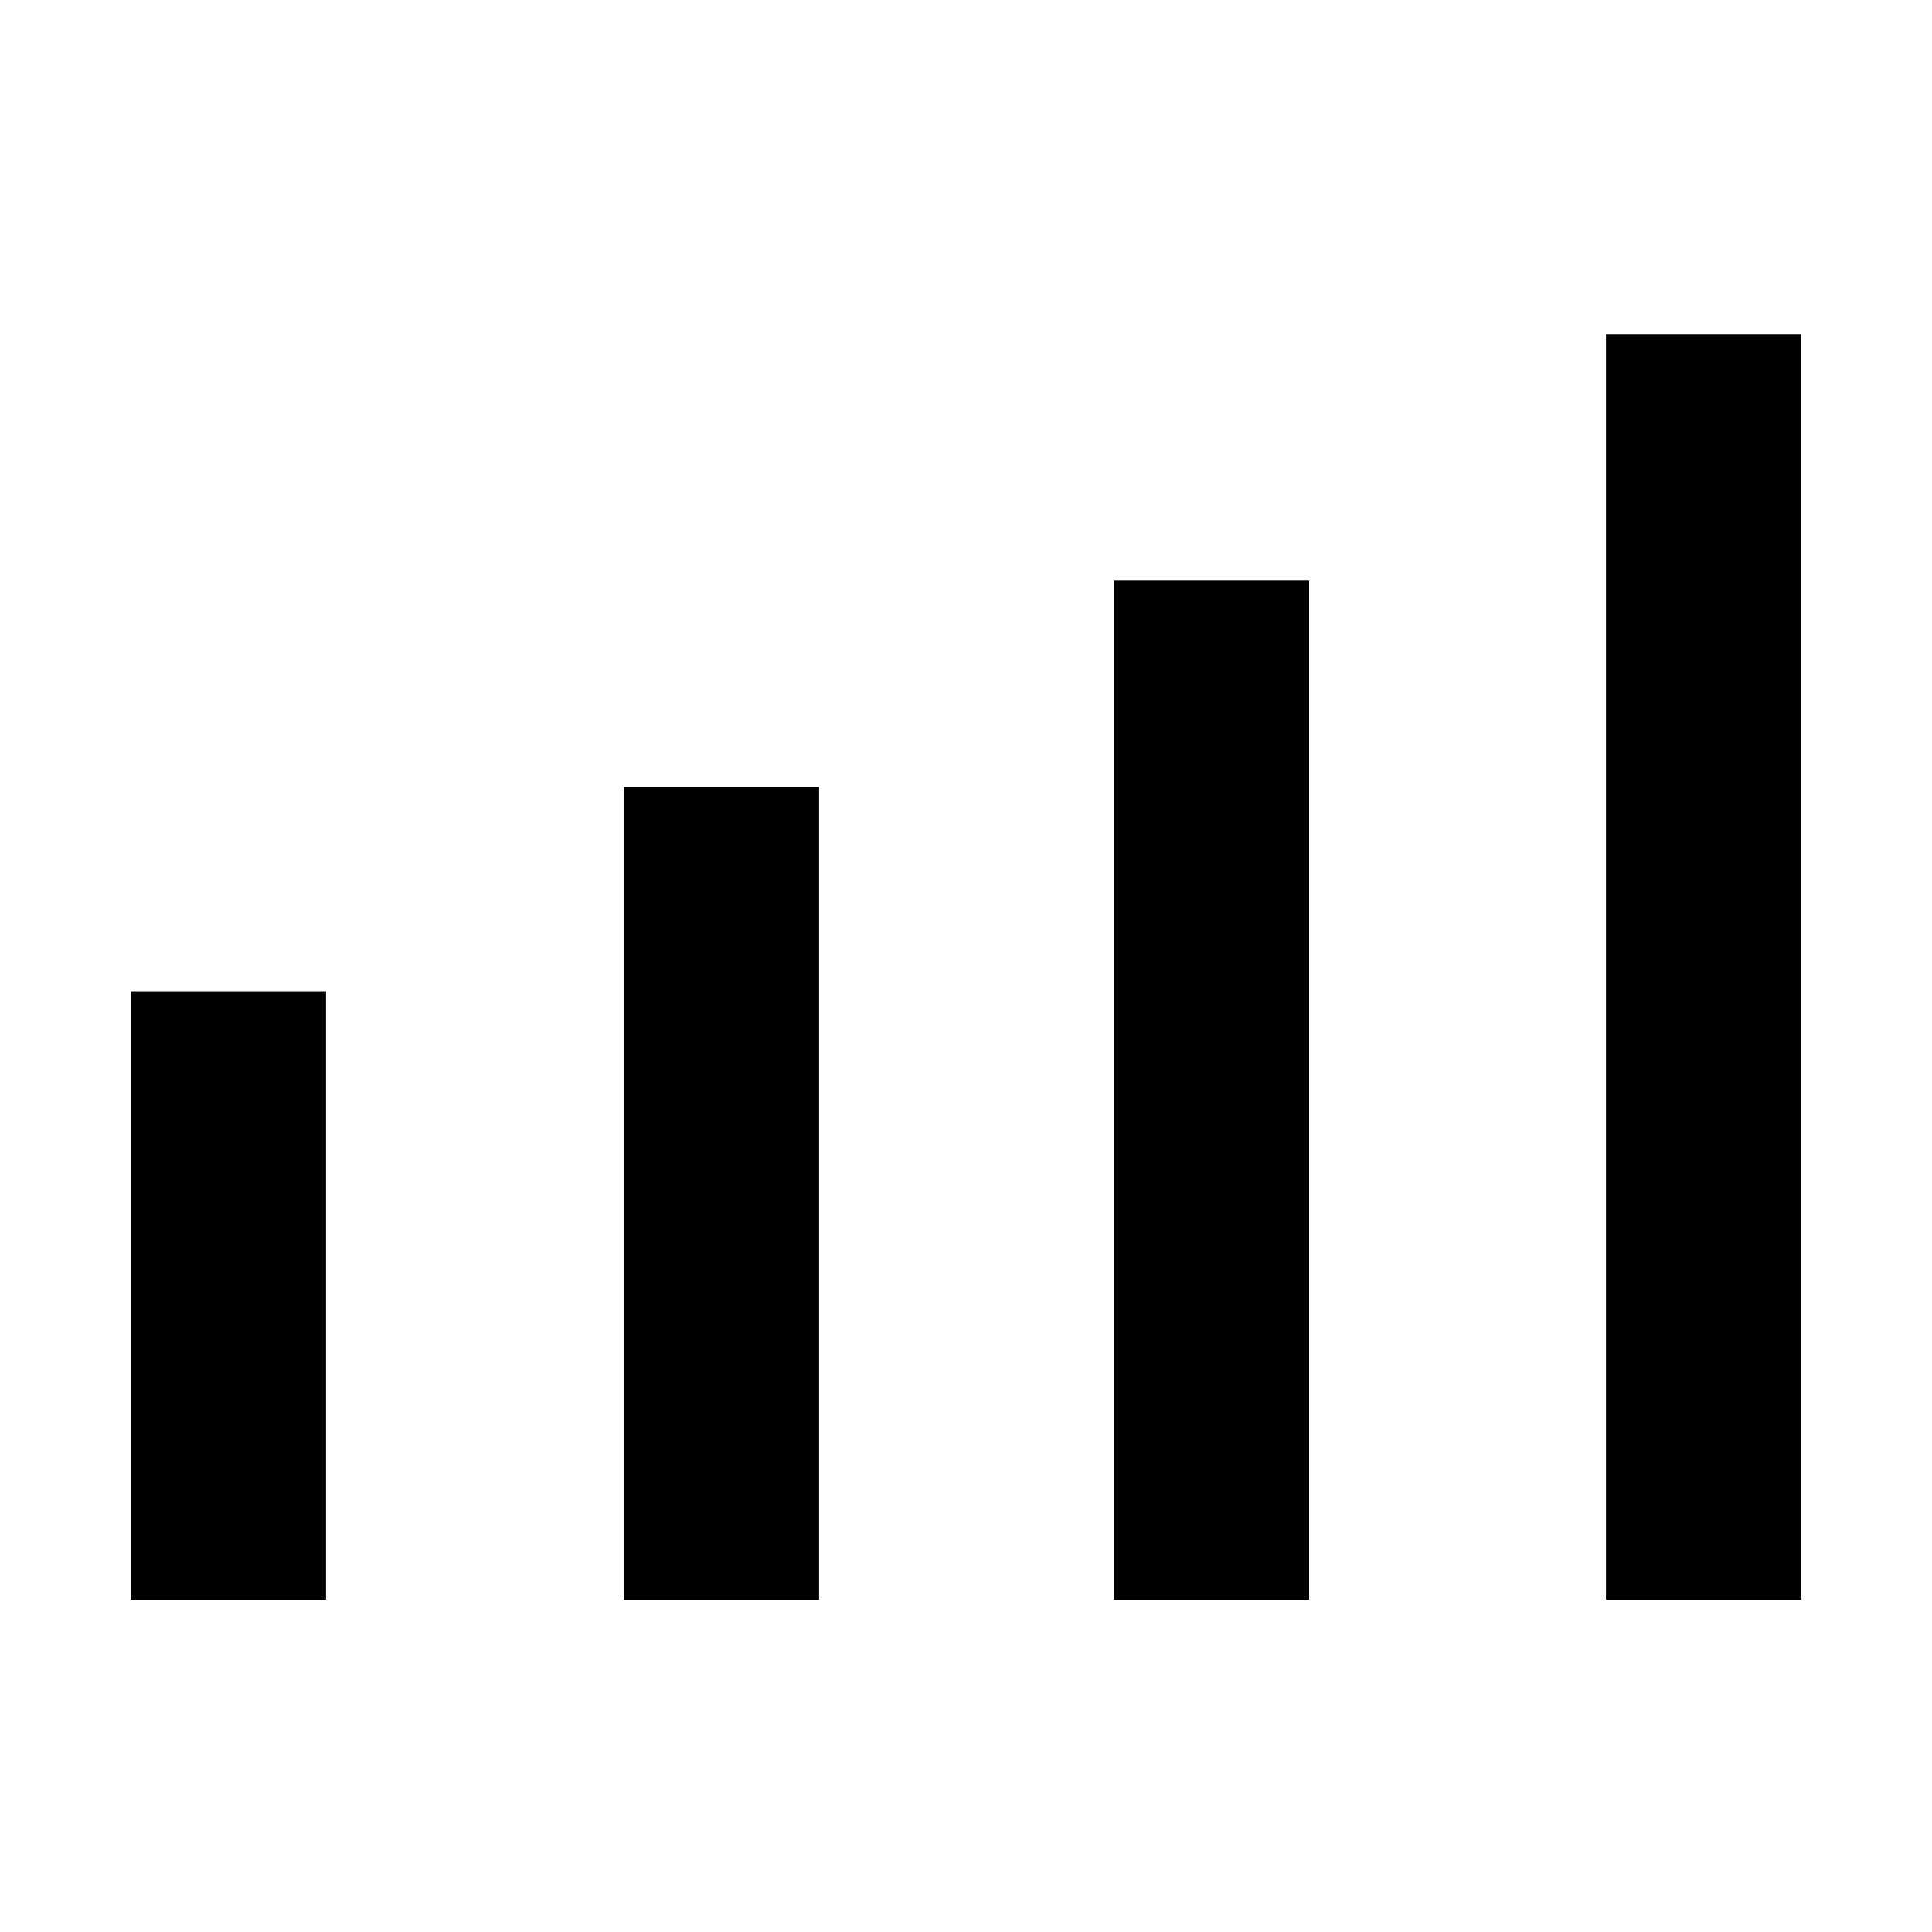 <svg xmlns="http://www.w3.org/2000/svg" height="48" viewBox="0 -960 960 960" width="48"><path d="M65-165v-302.5h97V-165H65Zm245 0v-404h97v404h-97Zm243.5 0v-506.5h97V-165h-97Zm244.5 0v-629h97v629h-97Z"/></svg>